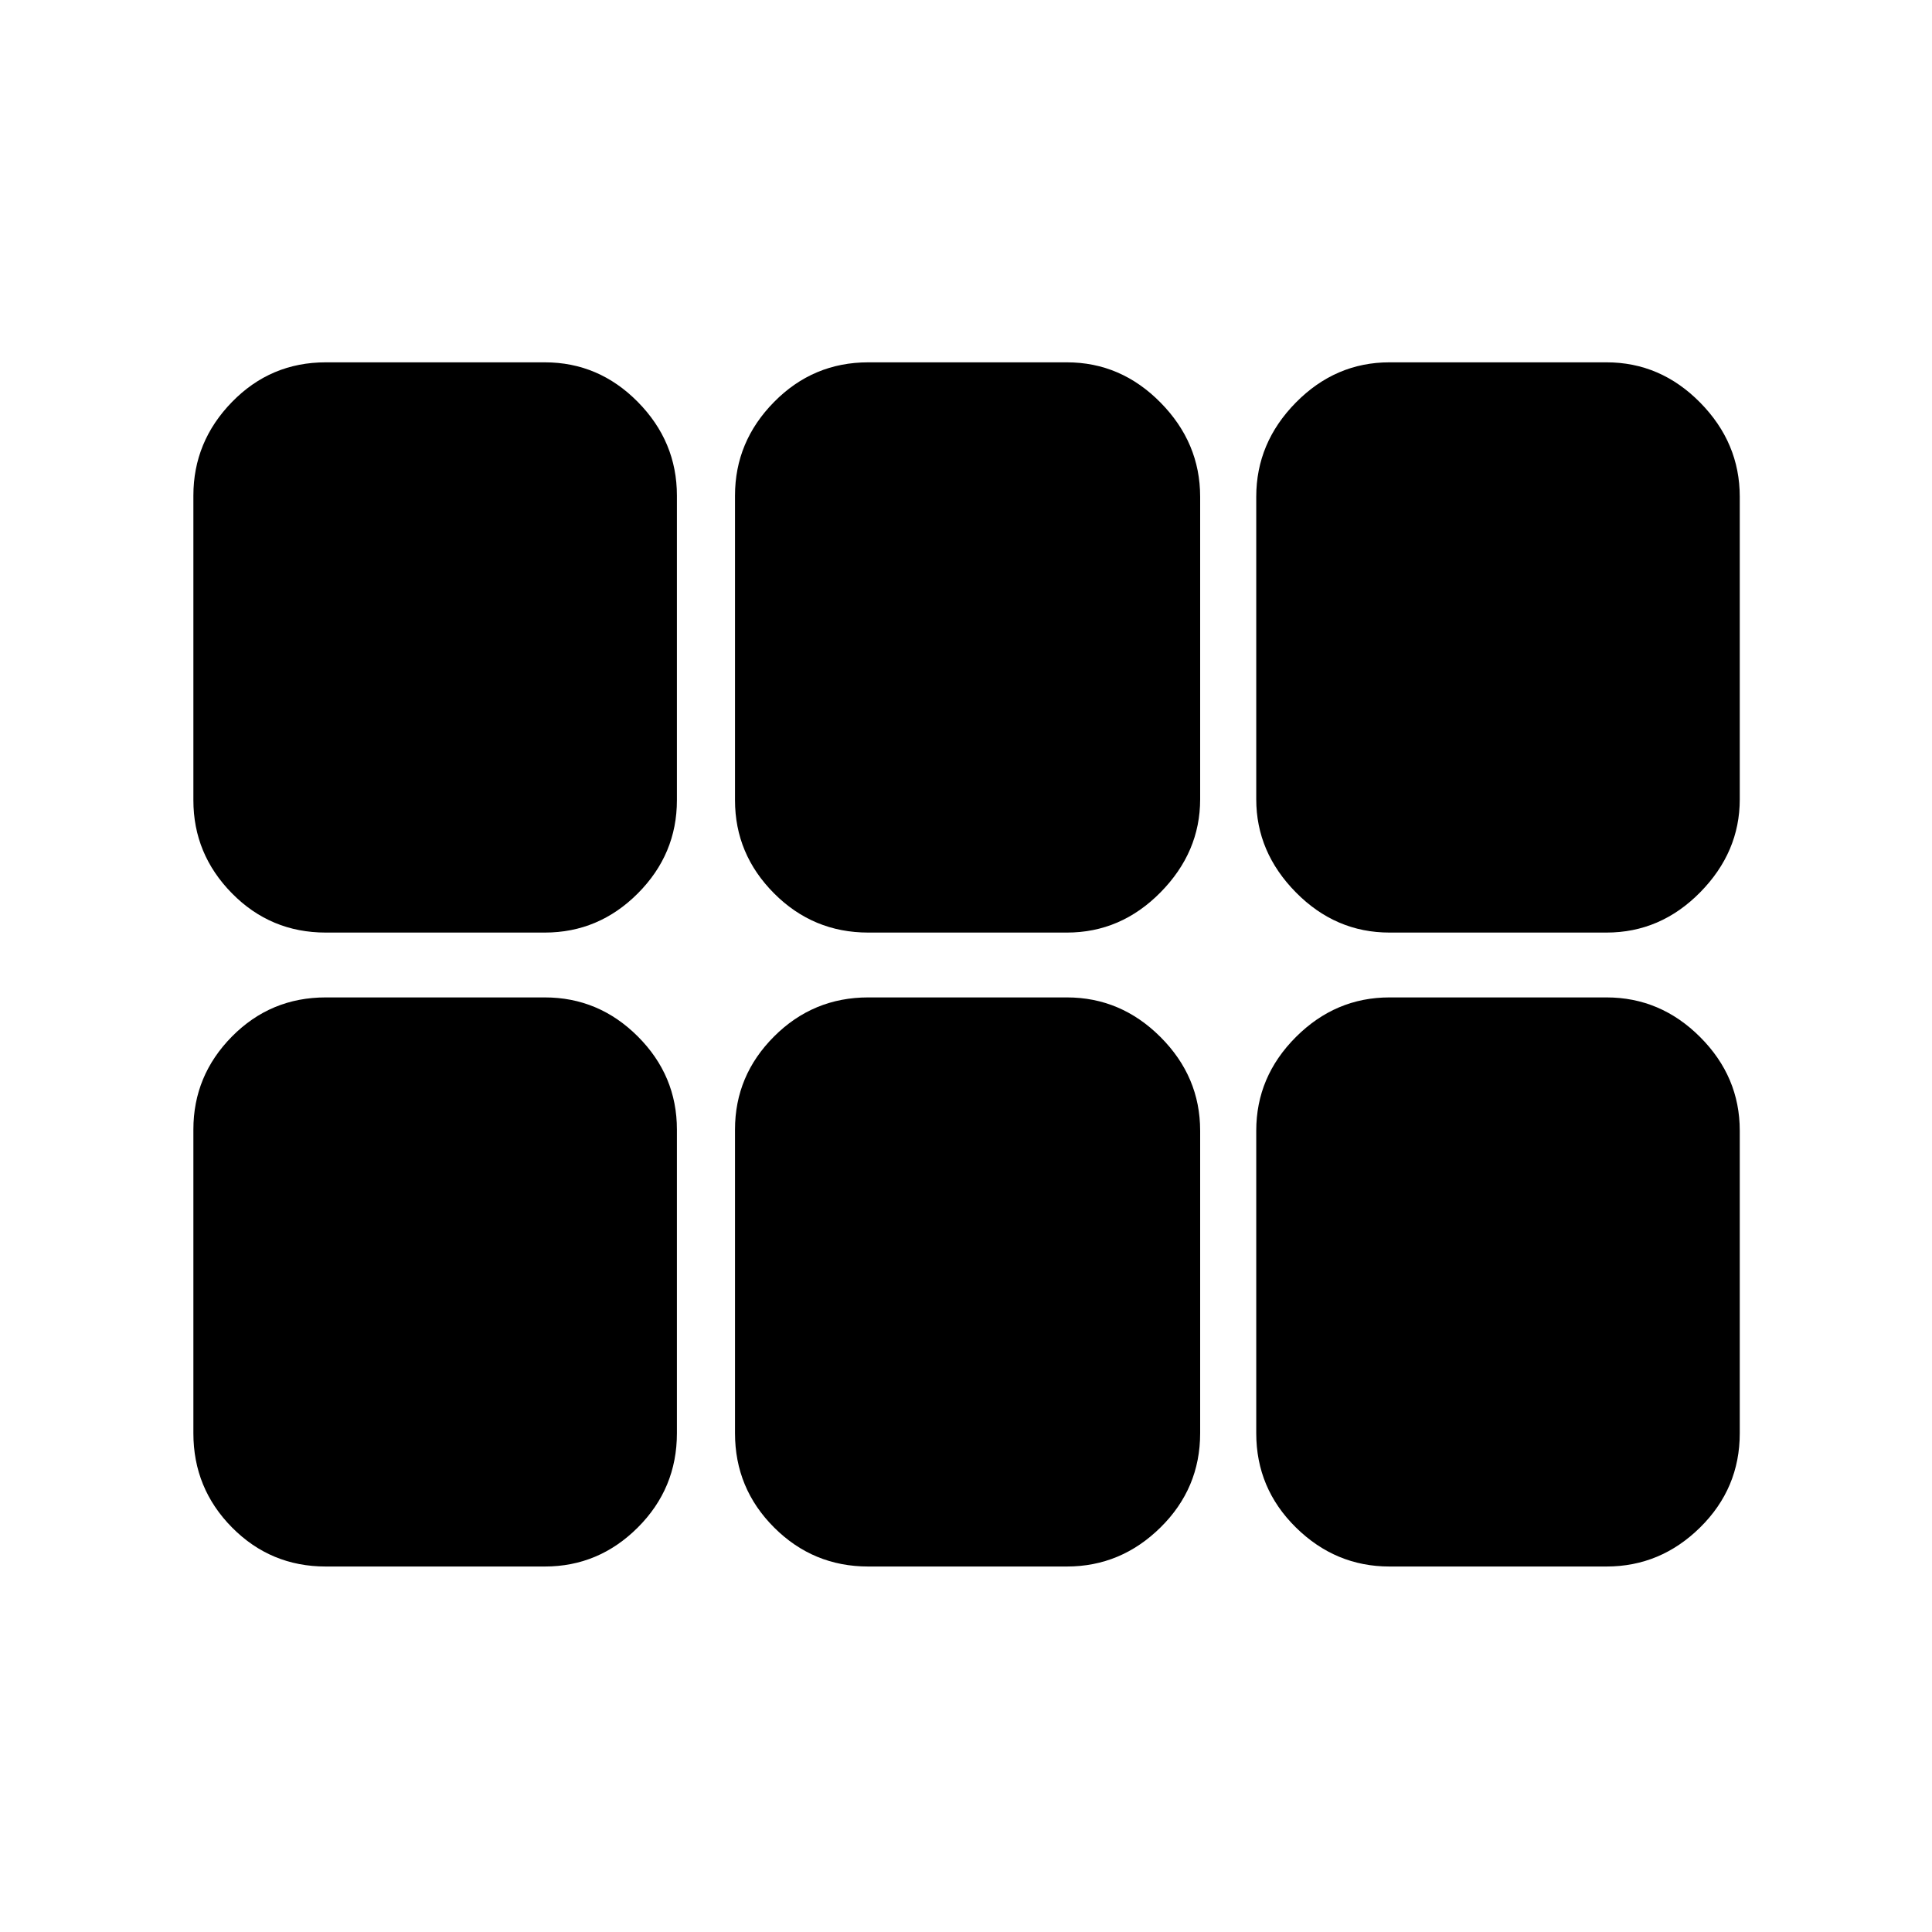 <svg xmlns="http://www.w3.org/2000/svg" height="48" viewBox="0 -960 960 960" width="48"><path d="M690.43-496.61q-26.82 0-46.52-19.98-19.69-19.98-19.69-46.24v-150.34q0-26.83 19.69-46.81 19.7-19.98 46.52-19.98h107.83q26.83 0 46.52 19.98 19.7 19.98 19.7 46.81v150.34q0 26.26-19.7 46.24-19.69 19.98-46.52 19.98H690.43Zm-259 0q-27.39 0-46.8-19.48-19.41-19.48-19.41-46.3v-151.35q0-26.83 19.41-46.52 19.41-19.7 46.8-19.7h98.7q26.83 0 46.52 19.98 19.7 19.98 19.7 46.81v150.34q0 26.26-19.7 46.24-19.69 19.98-46.52 19.98h-98.7Zm-269.56 0q-27.39 0-46.59-19.48-19.19-19.48-19.19-46.3v-151.35q0-26.83 19.19-46.52 19.2-19.7 46.59-19.7H270.7q26.82 0 46.24 19.7 19.41 19.69 19.41 46.52v151.35q0 26.82-19.41 46.3-19.42 19.48-46.24 19.48H161.87Zm0 315q-27.39 0-46.59-19.41-19.19-19.41-19.19-46.81v-150.91q0-26.83 19.19-46.24 19.2-19.41 46.59-19.41H270.7q26.82 0 46.24 19.41 19.41 19.41 19.41 46.24v150.91q0 27.4-19.41 46.81-19.42 19.41-46.24 19.41H161.87Zm269.56 0q-27.39 0-46.8-19.41-19.41-19.41-19.41-46.81v-150.91q0-26.83 19.41-46.24 19.41-19.41 46.8-19.41h98.7q26.83 0 46.52 19.69 19.7 19.7 19.7 46.53v150.34q0 27.4-19.7 46.81-19.69 19.41-46.52 19.41h-98.7Zm259 0q-26.82 0-46.52-19.41-19.69-19.41-19.69-46.81v-150.34q0-26.83 19.69-46.53 19.7-19.69 46.52-19.69h107.83q26.83 0 46.52 19.69 19.7 19.7 19.7 46.53v150.34q0 27.4-19.7 46.81-19.69 19.41-46.52 19.41H690.43Z"/></svg>
